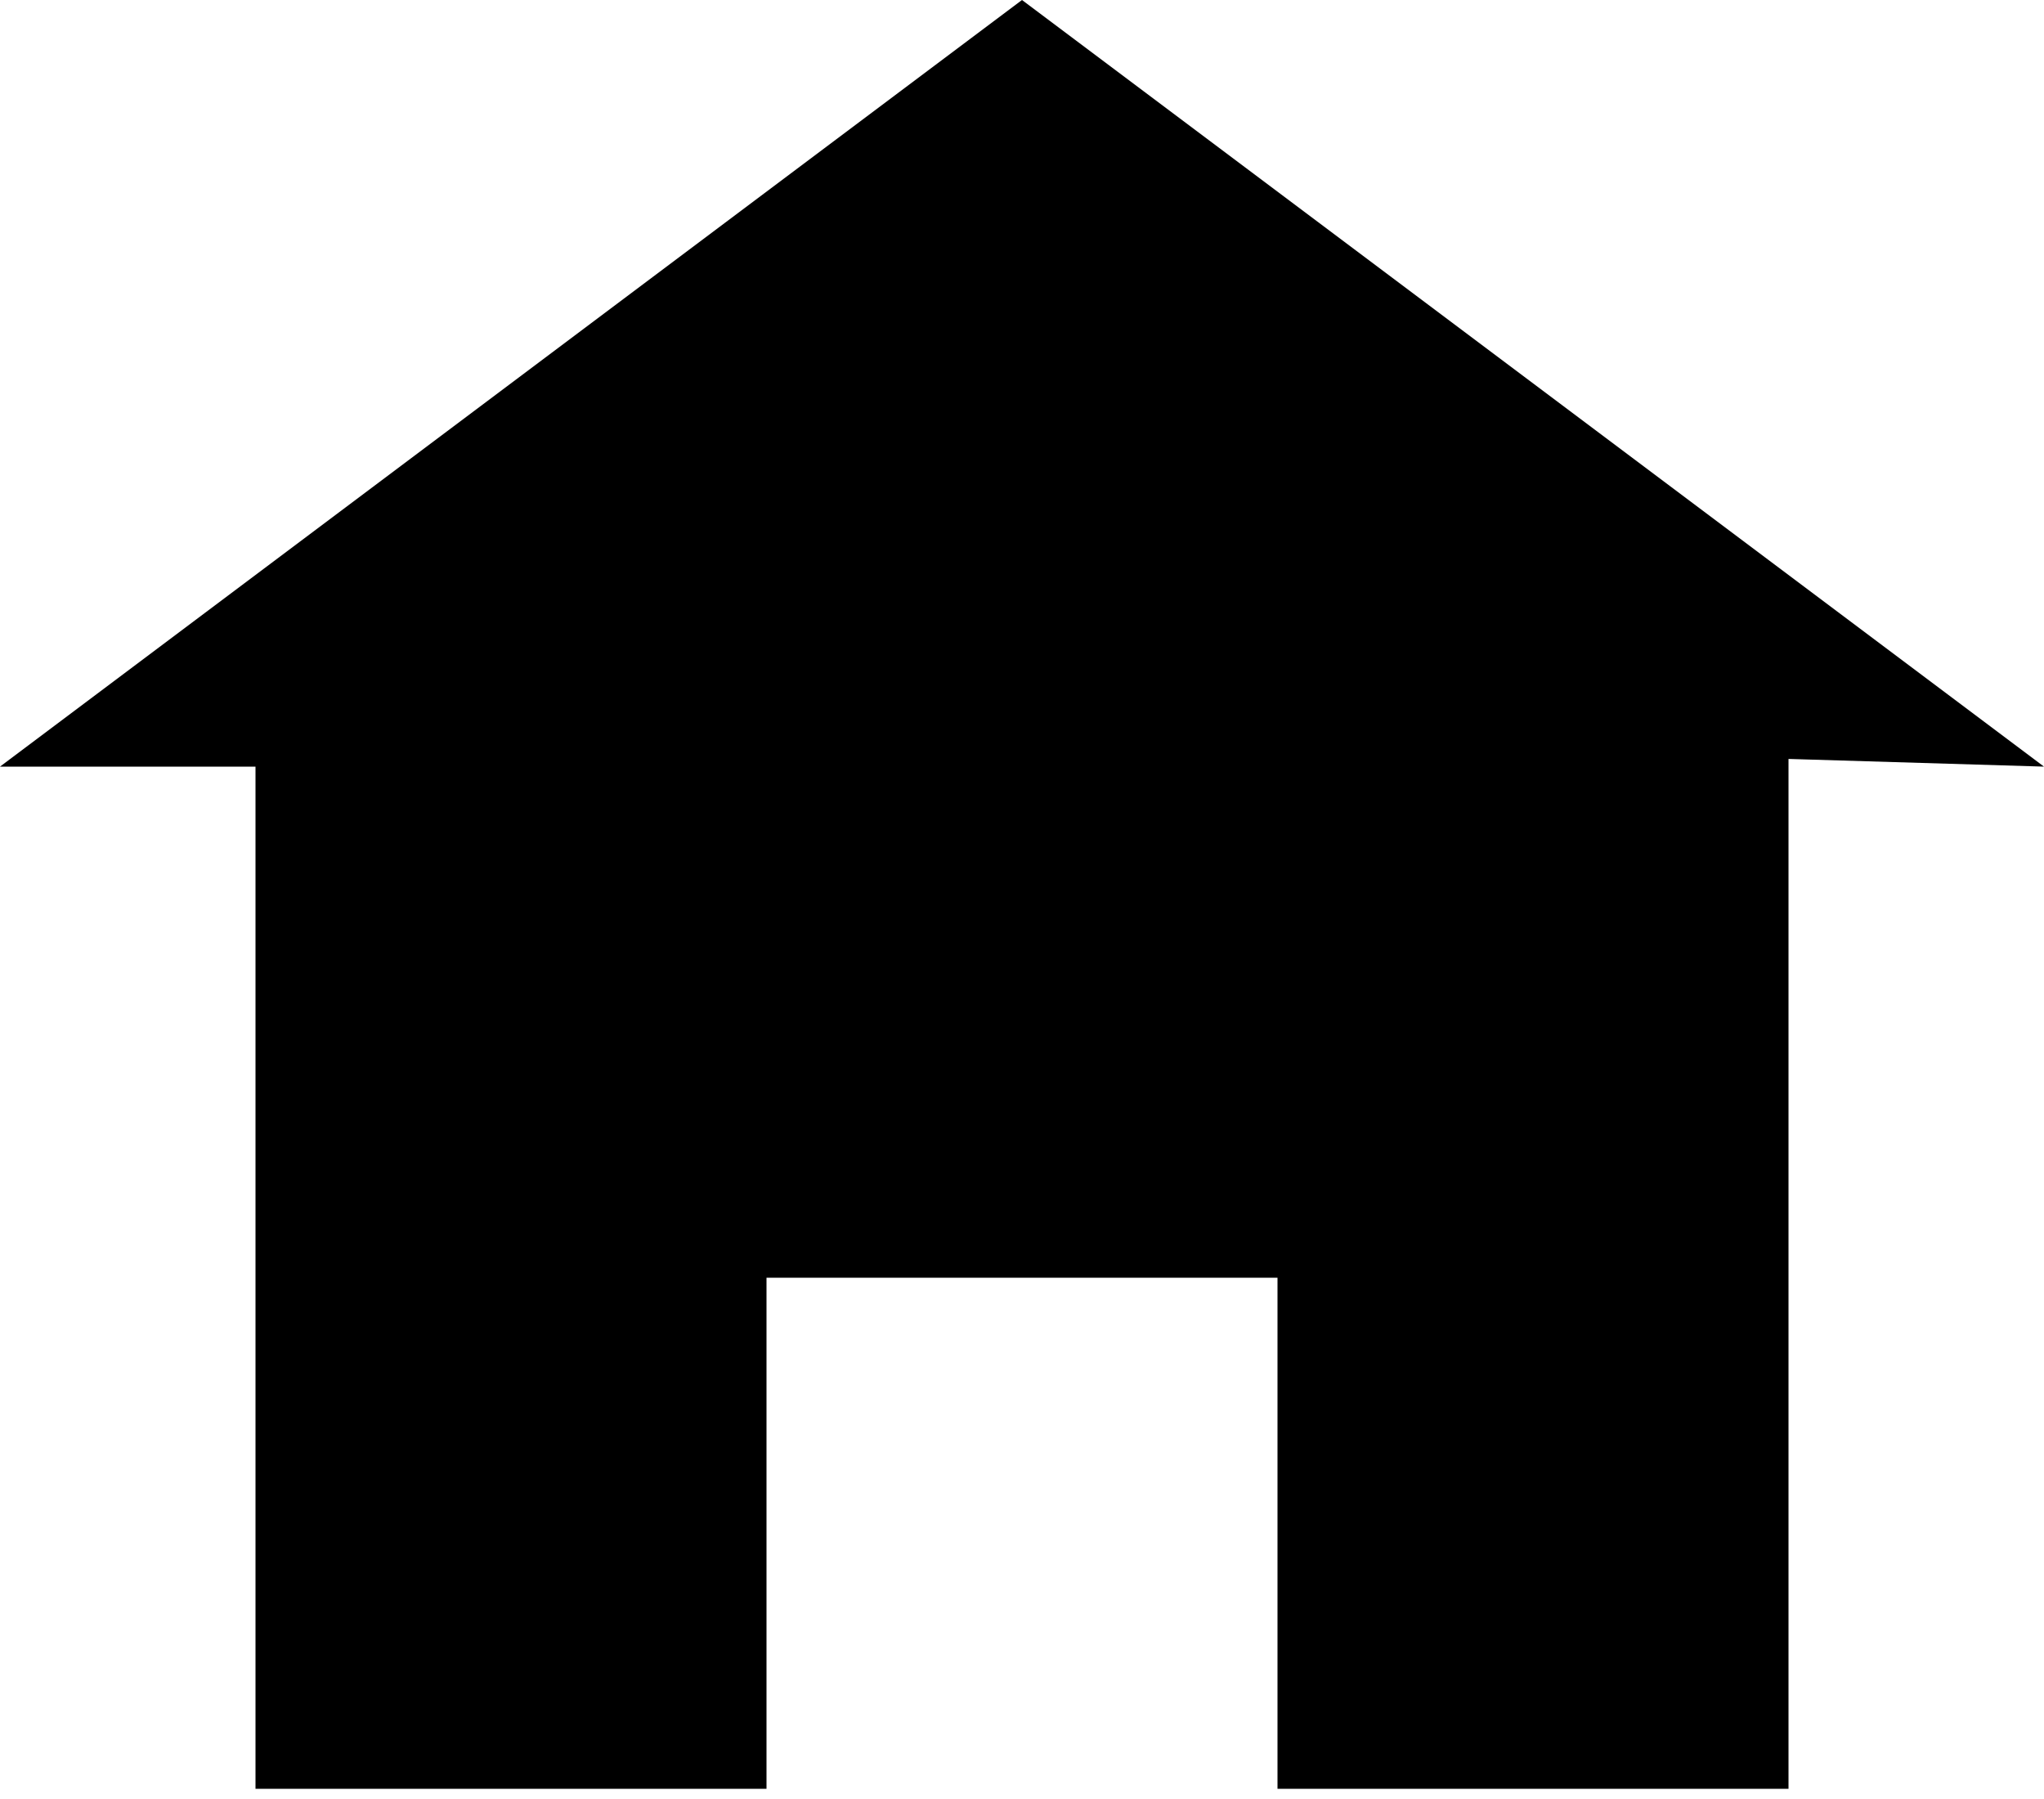 <svg width="25" height="22" viewBox="0 0 25 22" fill="none" xmlns="http://www.w3.org/2000/svg">
<path d="M12.5 0L0 9.375H3.125V21.875H9.375V15.625H15.625V21.875H21.875V9.281L25 9.375L12.5 0Z" fill="currentColor"/>
</svg>
